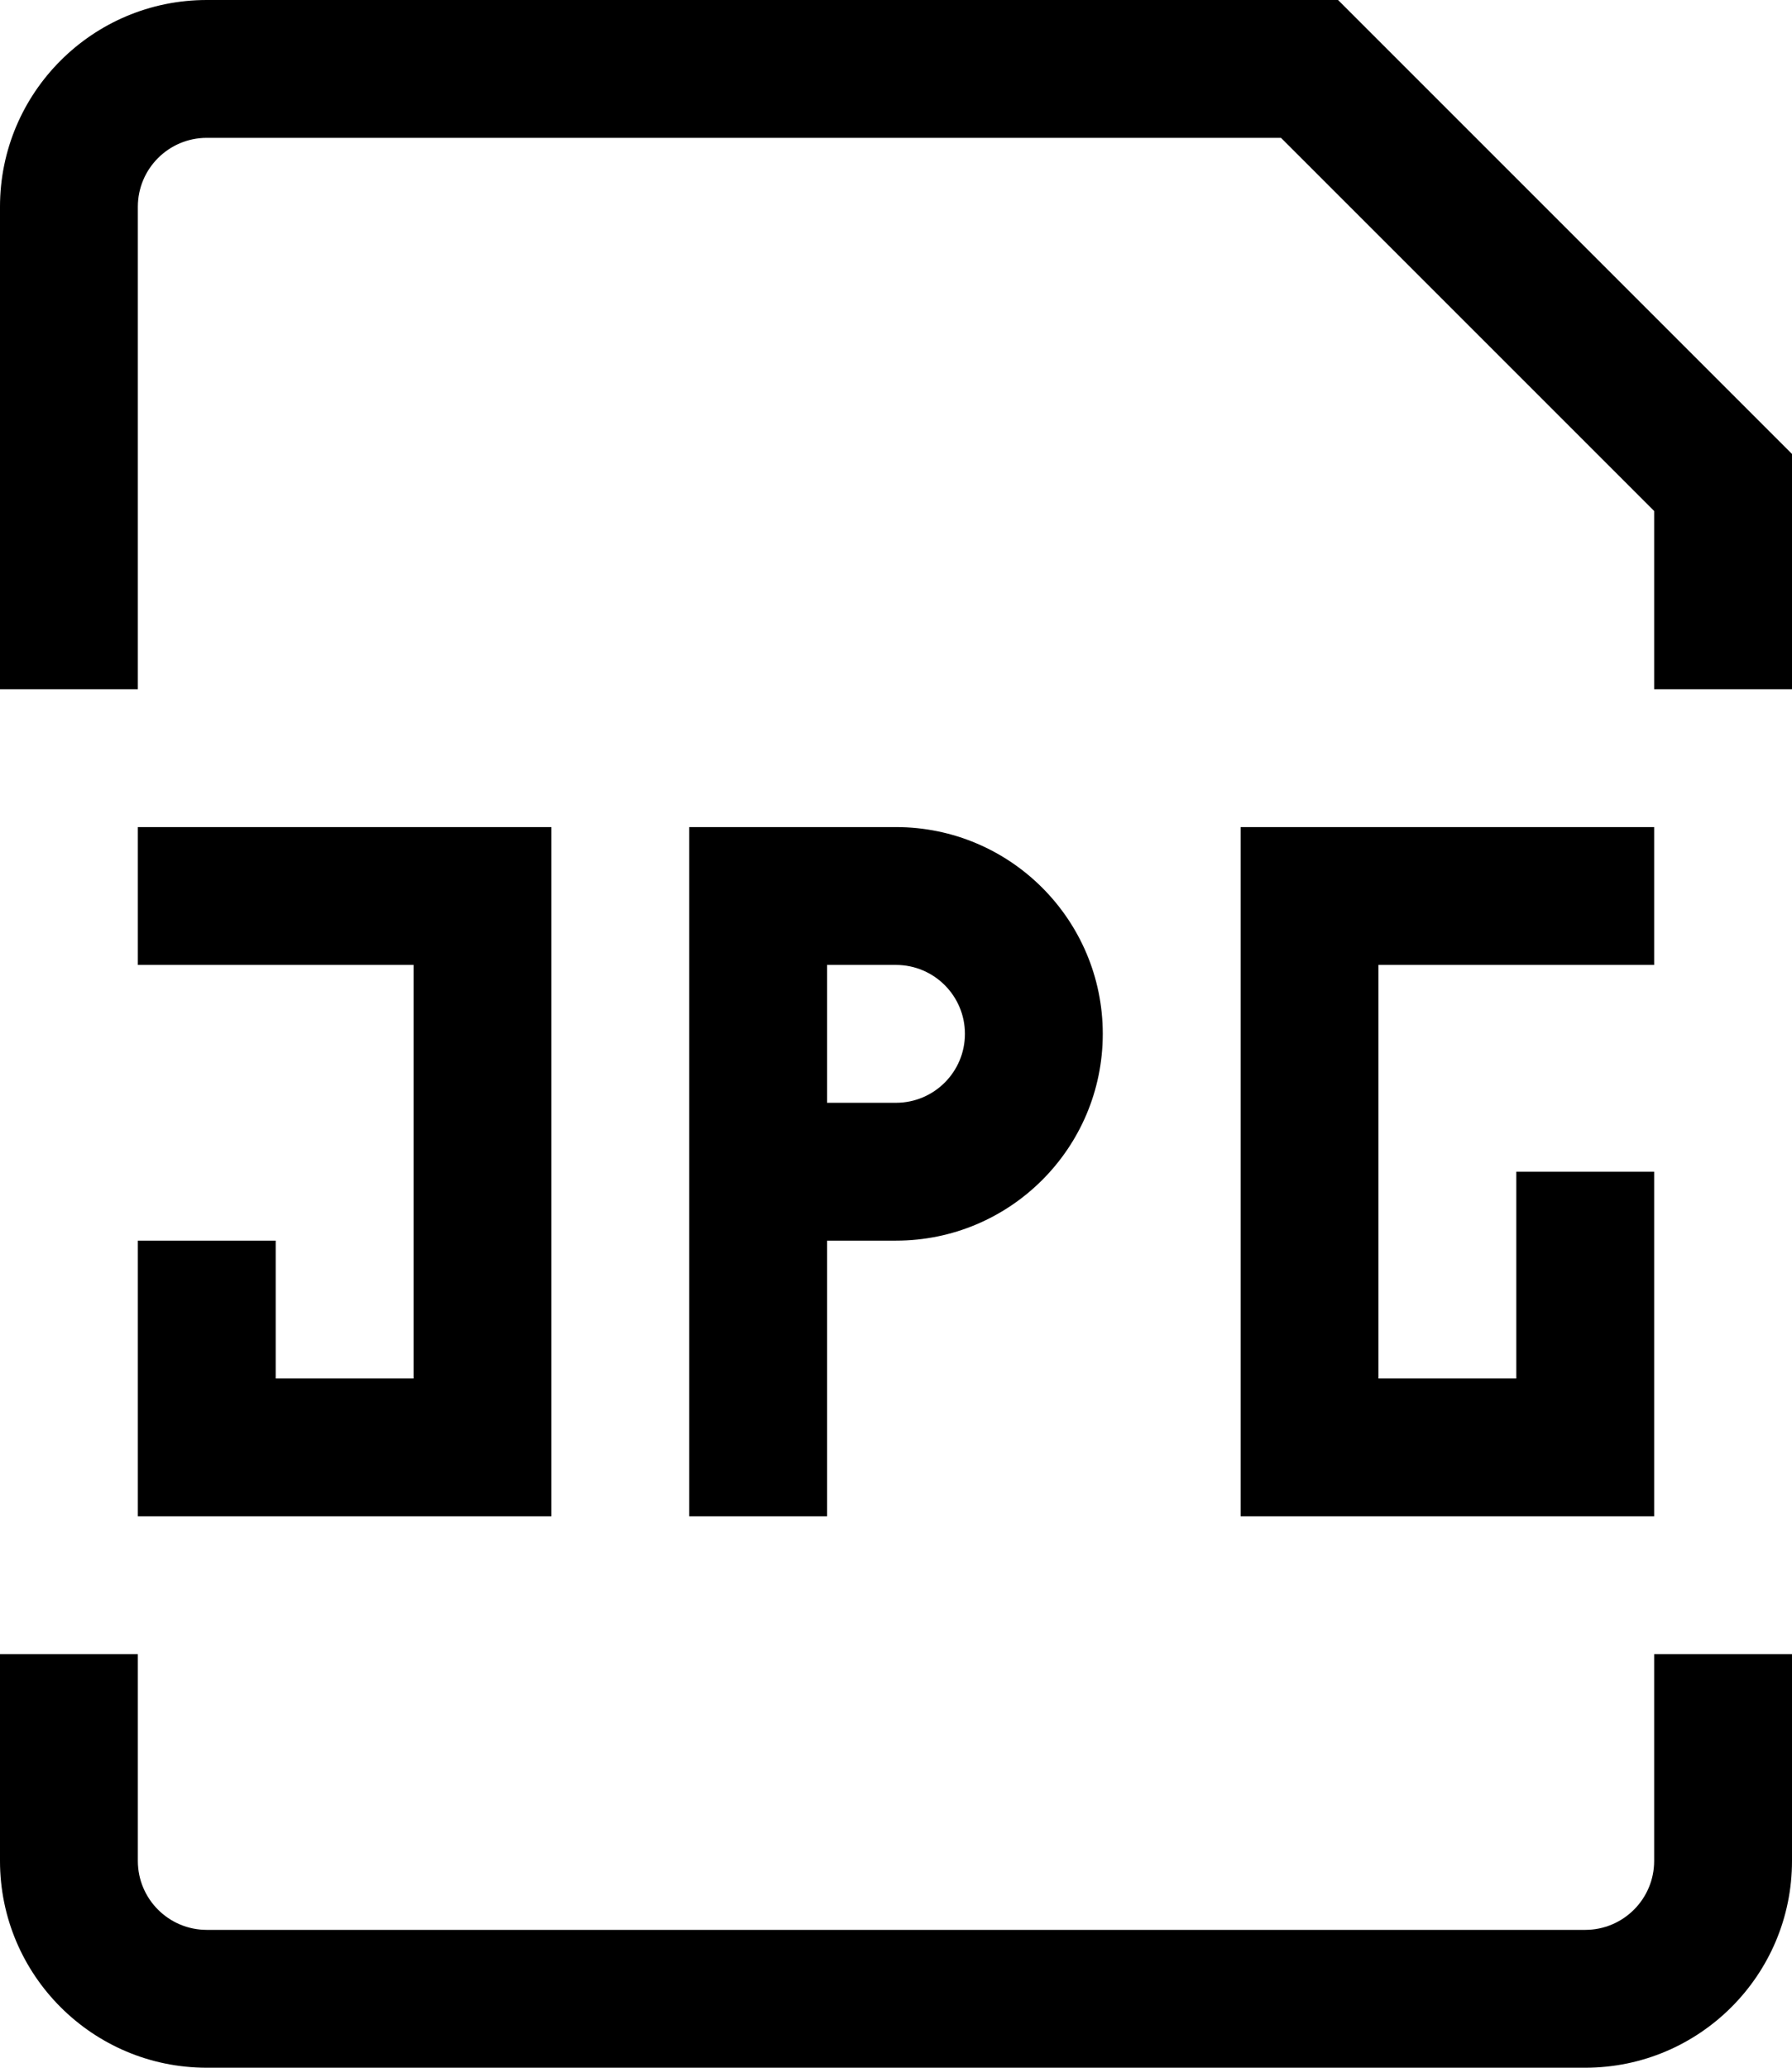 <svg width="13" height="15" viewBox="0 0 13 15" fill="none" xmlns="http://www.w3.org/2000/svg">
<path fill-rule="evenodd" clip-rule="evenodd" d="M1.5 1C1.224 1 1 1.224 1 1.5V5H0V1.5C0 0.672 0.672 0 1.5 0H9.707L13 3.293V5H12V3.707L9.293 1H1.5ZM3 7H1V6H4V11H1V9H2V10H3V7ZM5 6H6.5C7.328 6 8 6.672 8 7.5C8 8.328 7.328 9 6.5 9H6V11H5V6ZM6 8H6.5C6.776 8 7 7.776 7 7.5C7 7.224 6.776 7 6.5 7H6V8ZM9 6H12V7H10V10H11V8.5H12V11H9V6ZM0 13.5V12H1V13.5C1 13.776 1.224 14 1.5 14H11.5C11.776 14 12 13.776 12 13.5V12H13V13.5C13 14.328 12.328 15 11.5 15H1.5C0.672 15 0 14.328 0 13.5Z" fill="black"/>
</svg>
